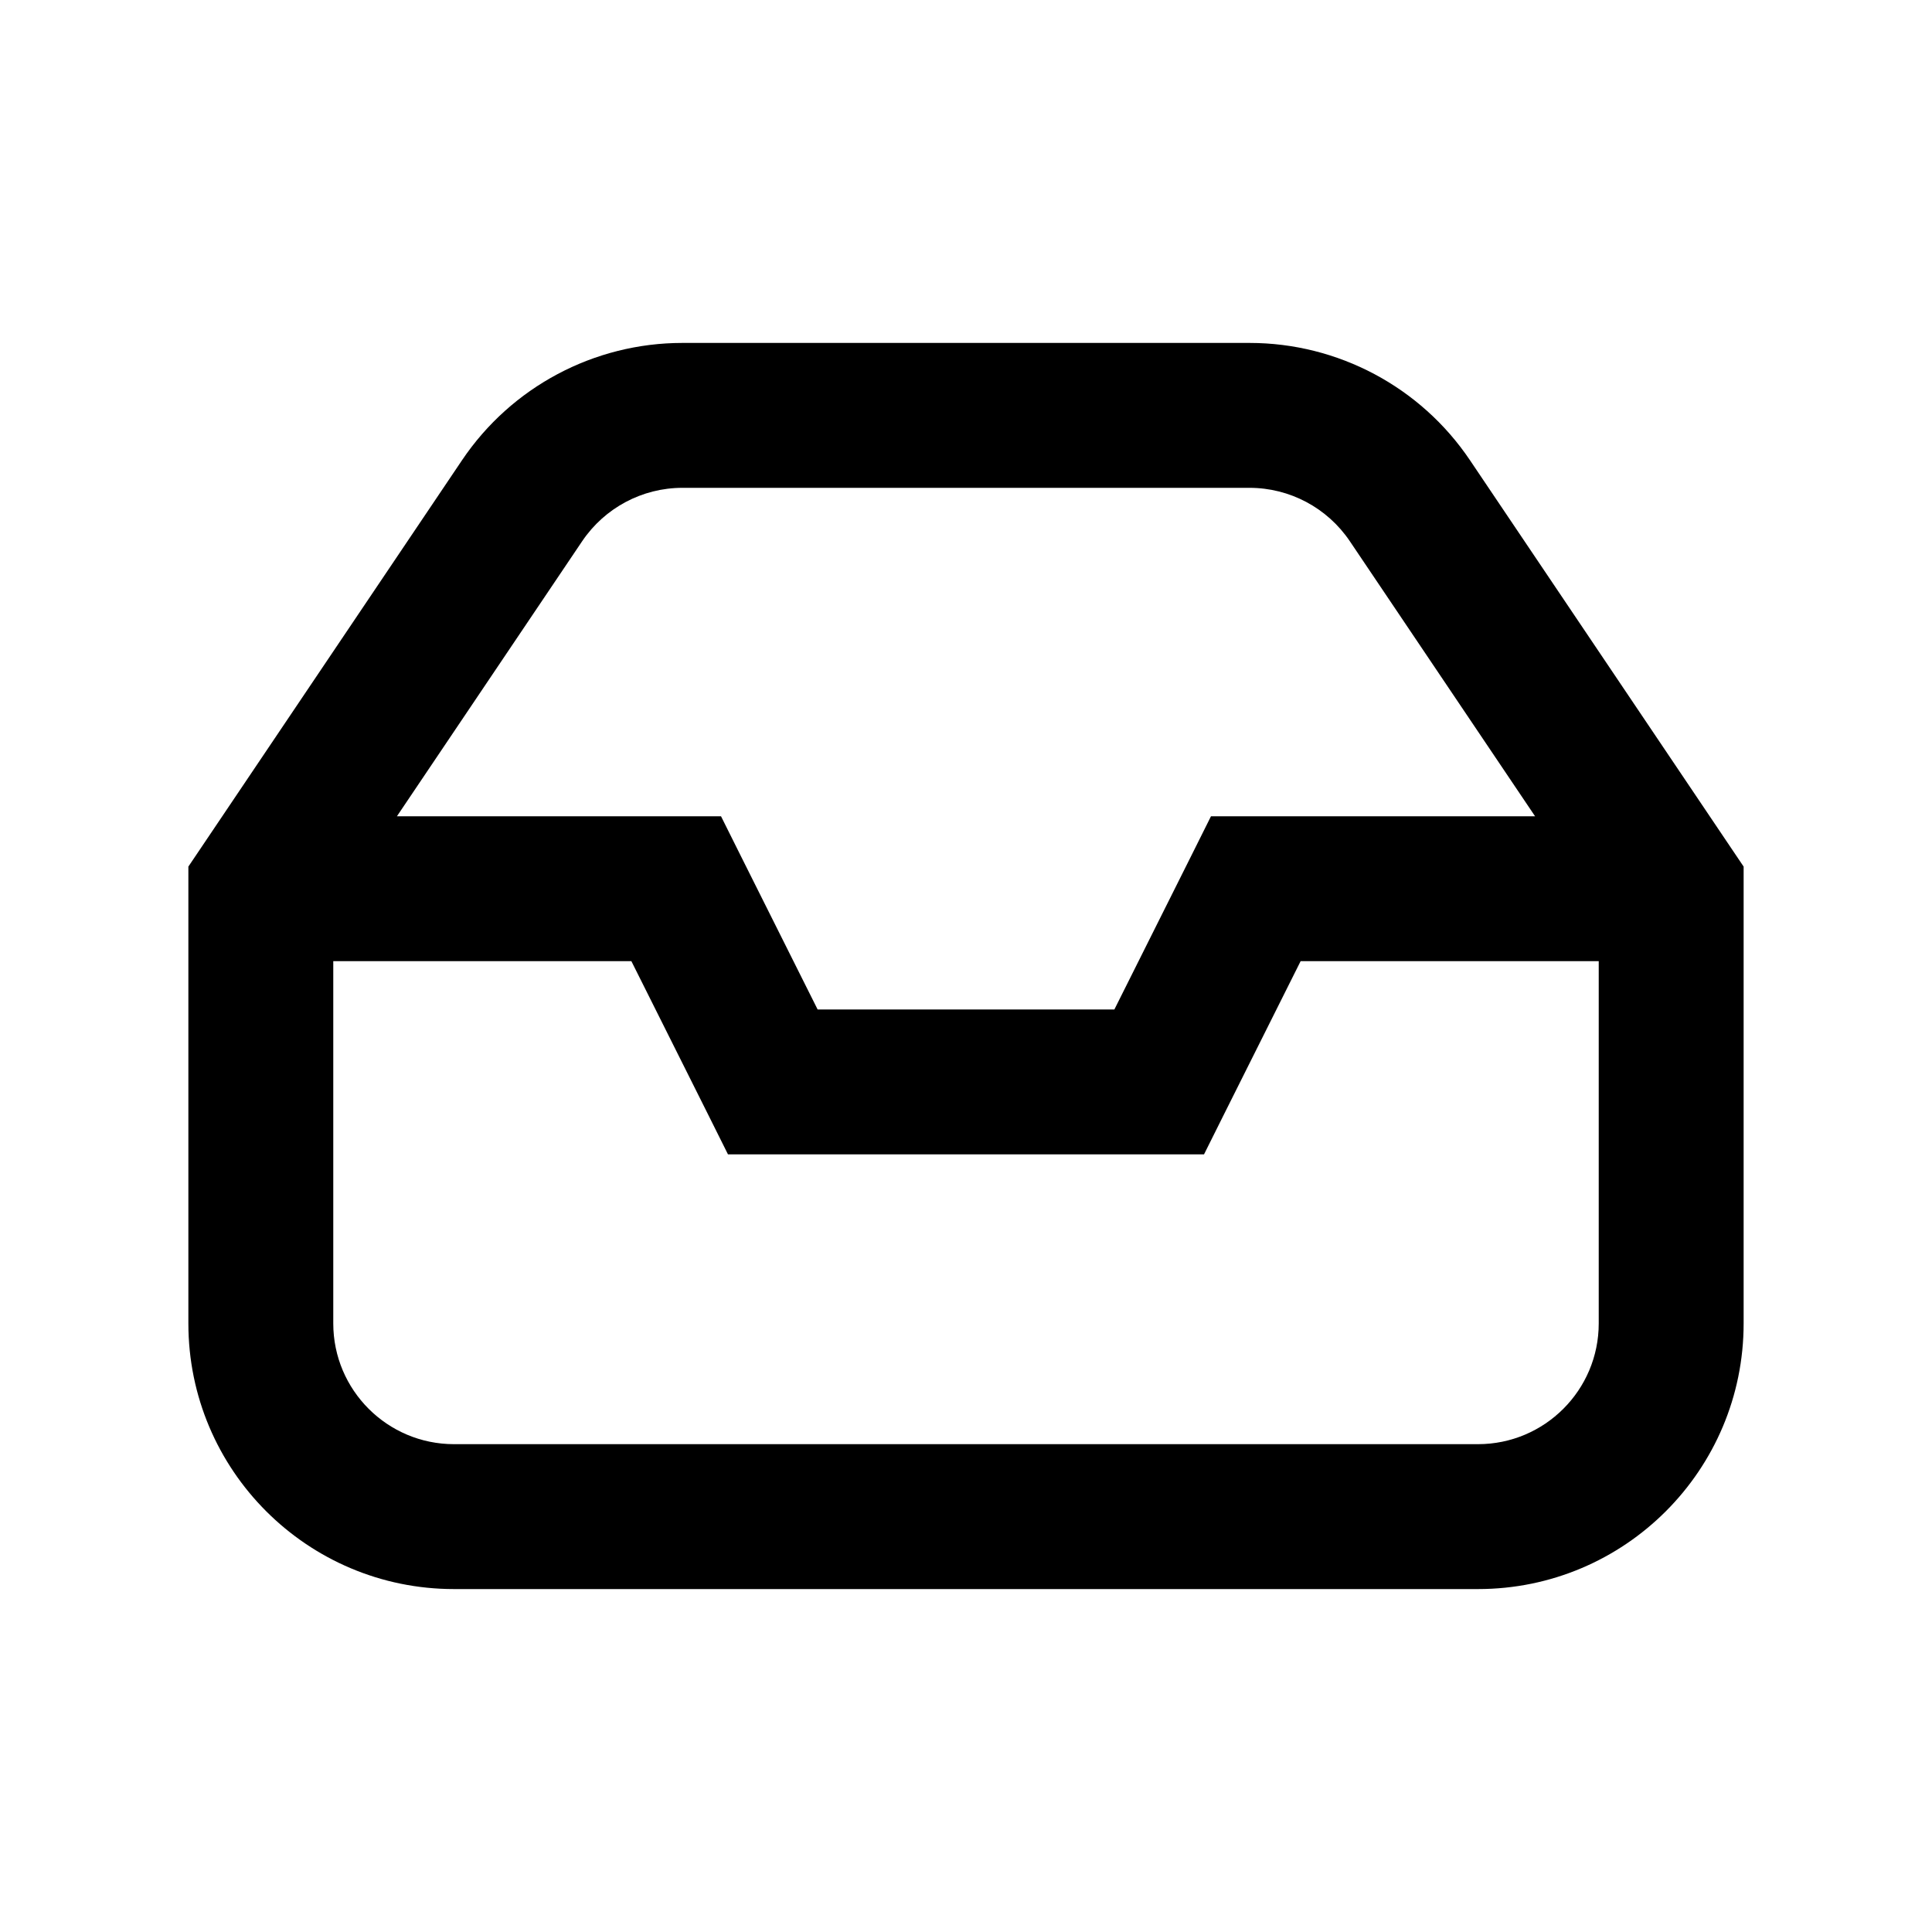 <svg xmlns="http://www.w3.org/2000/svg" width="20" height="20" viewBox="0 0 20 20" fill="none"><rect width="20" height="20" fill="none"/>
<path d="M12.935 3.55C13.85 3.55 14.706 4.005 15.217 4.764L17.922 8.781L18.05 8.971V13.7C18.05 15.219 16.819 16.45 15.3 16.45H4.7C3.182 16.45 1.95 15.219 1.95 13.7V8.971L2.078 8.781L4.783 4.764C5.294 4.005 6.15 3.55 7.064 3.55H12.935ZM3.45 13.7C3.45 14.39 4.01 14.95 4.7 14.95H15.3C15.99 14.95 16.55 14.39 16.55 13.7V9.95H13.464L12.671 11.535L12.464 11.95H7.536L7.329 11.535L6.536 9.95H3.45V13.7ZM7.064 5.05C6.649 5.05 6.26 5.257 6.027 5.602L4.109 8.45H7.464L7.671 8.865L8.464 10.45H11.536L12.329 8.865L12.536 8.45H15.891L13.973 5.602C13.74 5.257 13.351 5.05 12.935 5.05H7.064Z" fill="#000000"/>
</svg>
